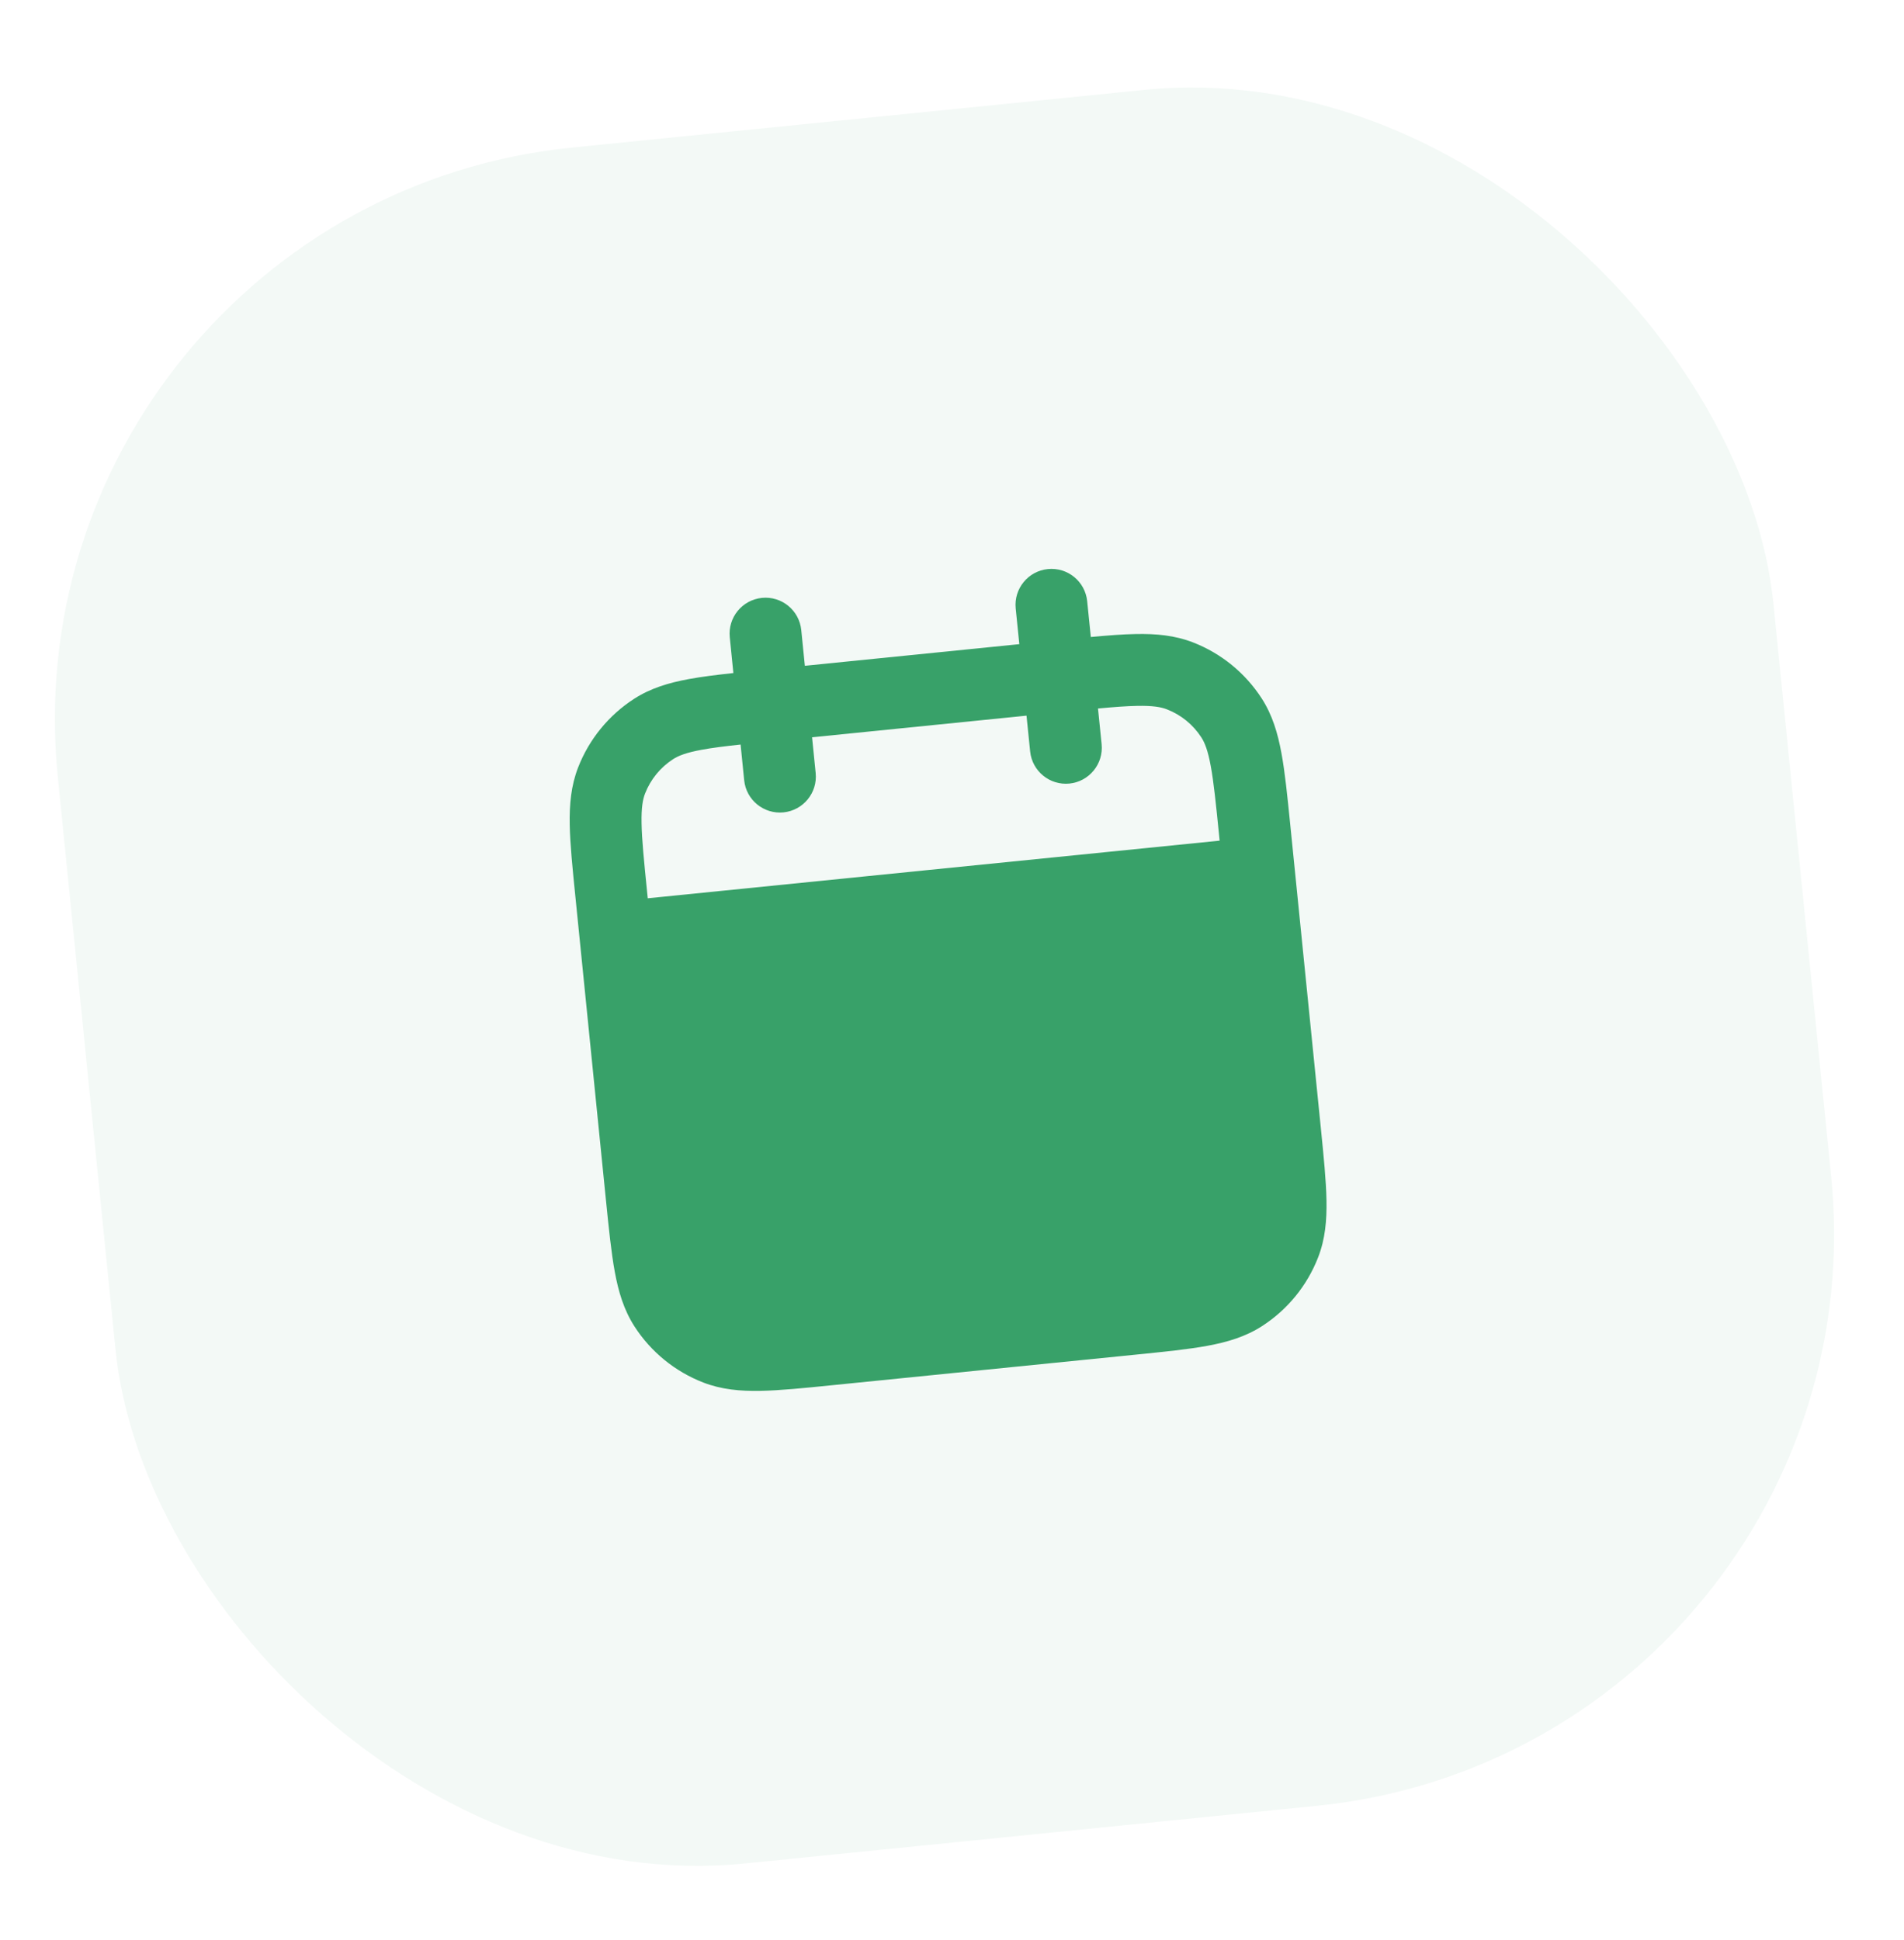 <svg width="53" height="54" viewBox="0 0 53 54" fill="none" xmlns="http://www.w3.org/2000/svg">
<rect x="0.005" y="5.712" width="48" height="48" rx="16" transform="rotate(-5.755 0.005 5.712)" fill="#38A169" fill-opacity="0.06"/>
<path fill-rule="evenodd" clip-rule="evenodd" d="M29.168 15.839C29.718 15.784 30.208 16.184 30.263 16.734L30.364 17.73C30.837 17.686 31.252 17.654 31.614 17.647C32.178 17.636 32.702 17.683 33.209 17.88C33.996 18.186 34.667 18.734 35.124 19.444C35.418 19.902 35.568 20.406 35.67 20.961C35.769 21.495 35.835 22.156 35.916 22.957L36.767 31.397C36.847 32.198 36.914 32.859 36.924 33.402C36.935 33.965 36.889 34.489 36.691 34.997C36.385 35.785 35.837 36.455 35.127 36.912C34.669 37.206 34.165 37.356 33.61 37.458C33.076 37.557 32.415 37.623 31.614 37.704L23.174 38.554C22.373 38.635 21.712 38.702 21.169 38.712C20.606 38.723 20.082 38.676 19.574 38.479C18.787 38.173 18.116 37.626 17.659 36.915C17.365 36.457 17.215 35.953 17.113 35.398C17.015 34.864 16.948 34.203 16.867 33.402L16.017 24.962C15.936 24.161 15.869 23.5 15.859 22.957C15.848 22.394 15.895 21.87 16.092 21.362C16.398 20.575 16.946 19.904 17.656 19.447C18.114 19.153 18.618 19.003 19.173 18.901C19.529 18.835 19.942 18.784 20.414 18.733L20.314 17.736C20.259 17.187 20.659 16.697 21.209 16.641C21.758 16.586 22.248 16.986 22.304 17.536L22.404 18.531L28.374 17.929L28.273 16.934C28.218 16.385 28.619 15.894 29.168 15.839ZM20.615 20.723L20.715 21.716C20.77 22.266 21.261 22.666 21.81 22.611C22.36 22.555 22.76 22.065 22.705 21.516L22.605 20.521L28.574 19.919L28.675 20.914C28.73 21.463 29.22 21.864 29.77 21.809C30.319 21.753 30.72 21.263 30.665 20.713L30.564 19.72C31.008 19.679 31.357 19.652 31.651 19.647C32.091 19.638 32.321 19.68 32.484 19.744C32.878 19.897 33.213 20.171 33.442 20.526C33.537 20.674 33.624 20.89 33.703 21.323C33.785 21.767 33.844 22.346 33.93 23.199L33.95 23.398L18.031 25.002L18.011 24.803C17.925 23.951 17.867 23.371 17.859 22.92C17.85 22.48 17.892 22.25 17.956 22.087C18.109 21.693 18.383 21.358 18.738 21.129C18.886 21.034 19.102 20.947 19.535 20.868C19.825 20.814 20.172 20.771 20.615 20.723Z" fill="#38A169"/>
</svg>
